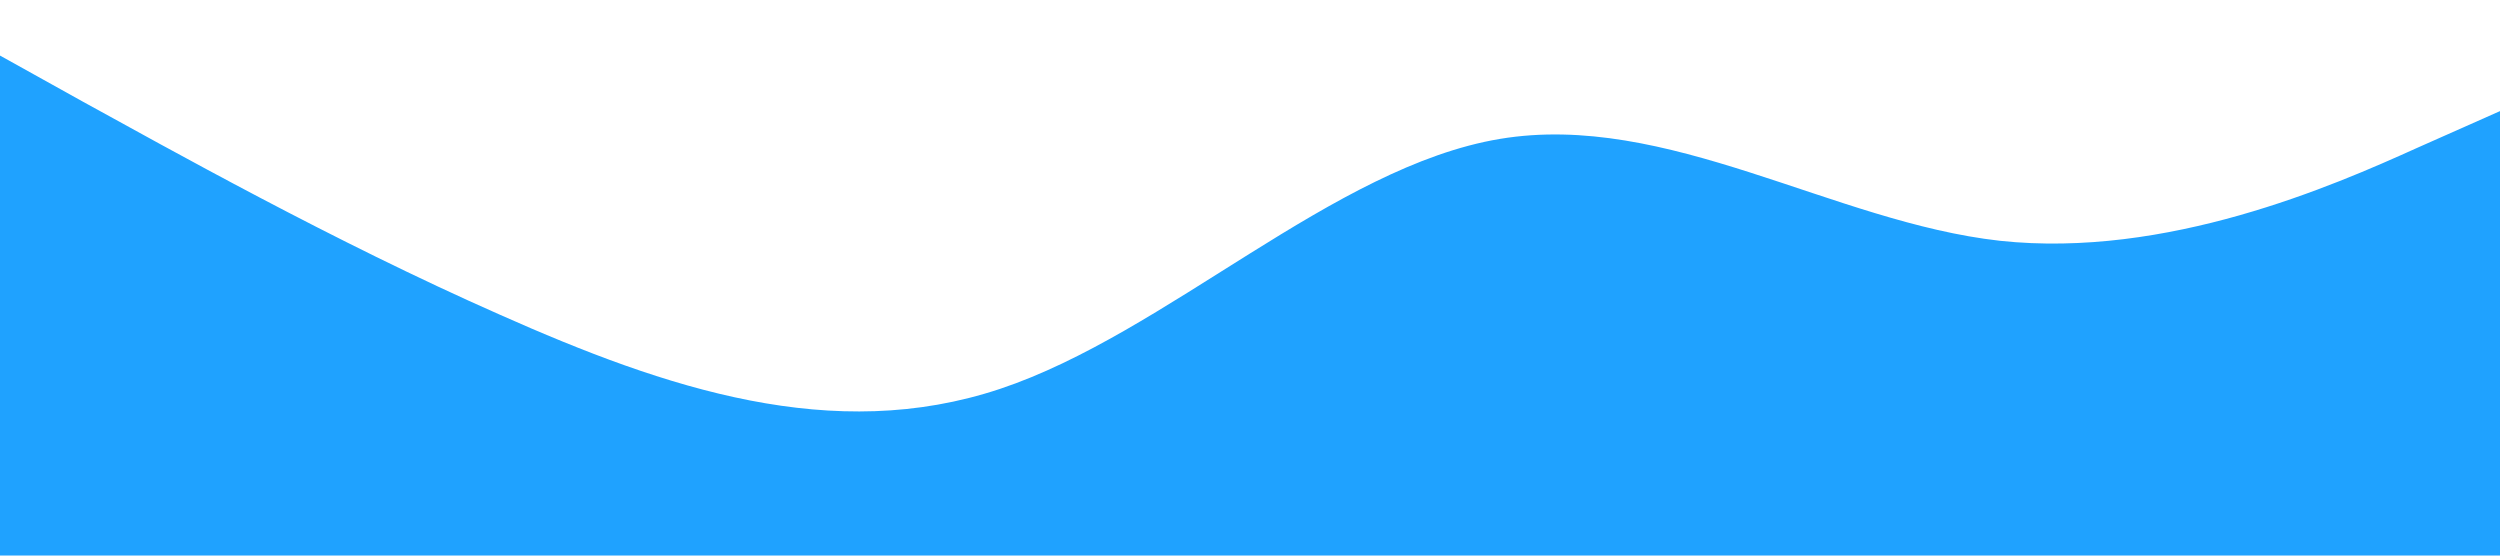 <?xml version="1.0" standalone="no"?><svg xmlns="http://www.w3.org/2000/svg" viewBox="0 0 1440 320"><path fill="#1fa2ff" fill-opacity="1" d="M0,32L48,58.7C96,85,192,139,288,181.3C384,224,480,256,576,224C672,192,768,96,864,80C960,64,1056,128,1152,138.7C1248,149,1344,107,1392,85.3L1440,64L1440,320L1392,320C1344,320,1248,320,1152,320C1056,320,960,320,864,320C768,320,672,320,576,320C480,320,384,320,288,320C192,320,96,320,48,320L0,320Z"></path></svg>